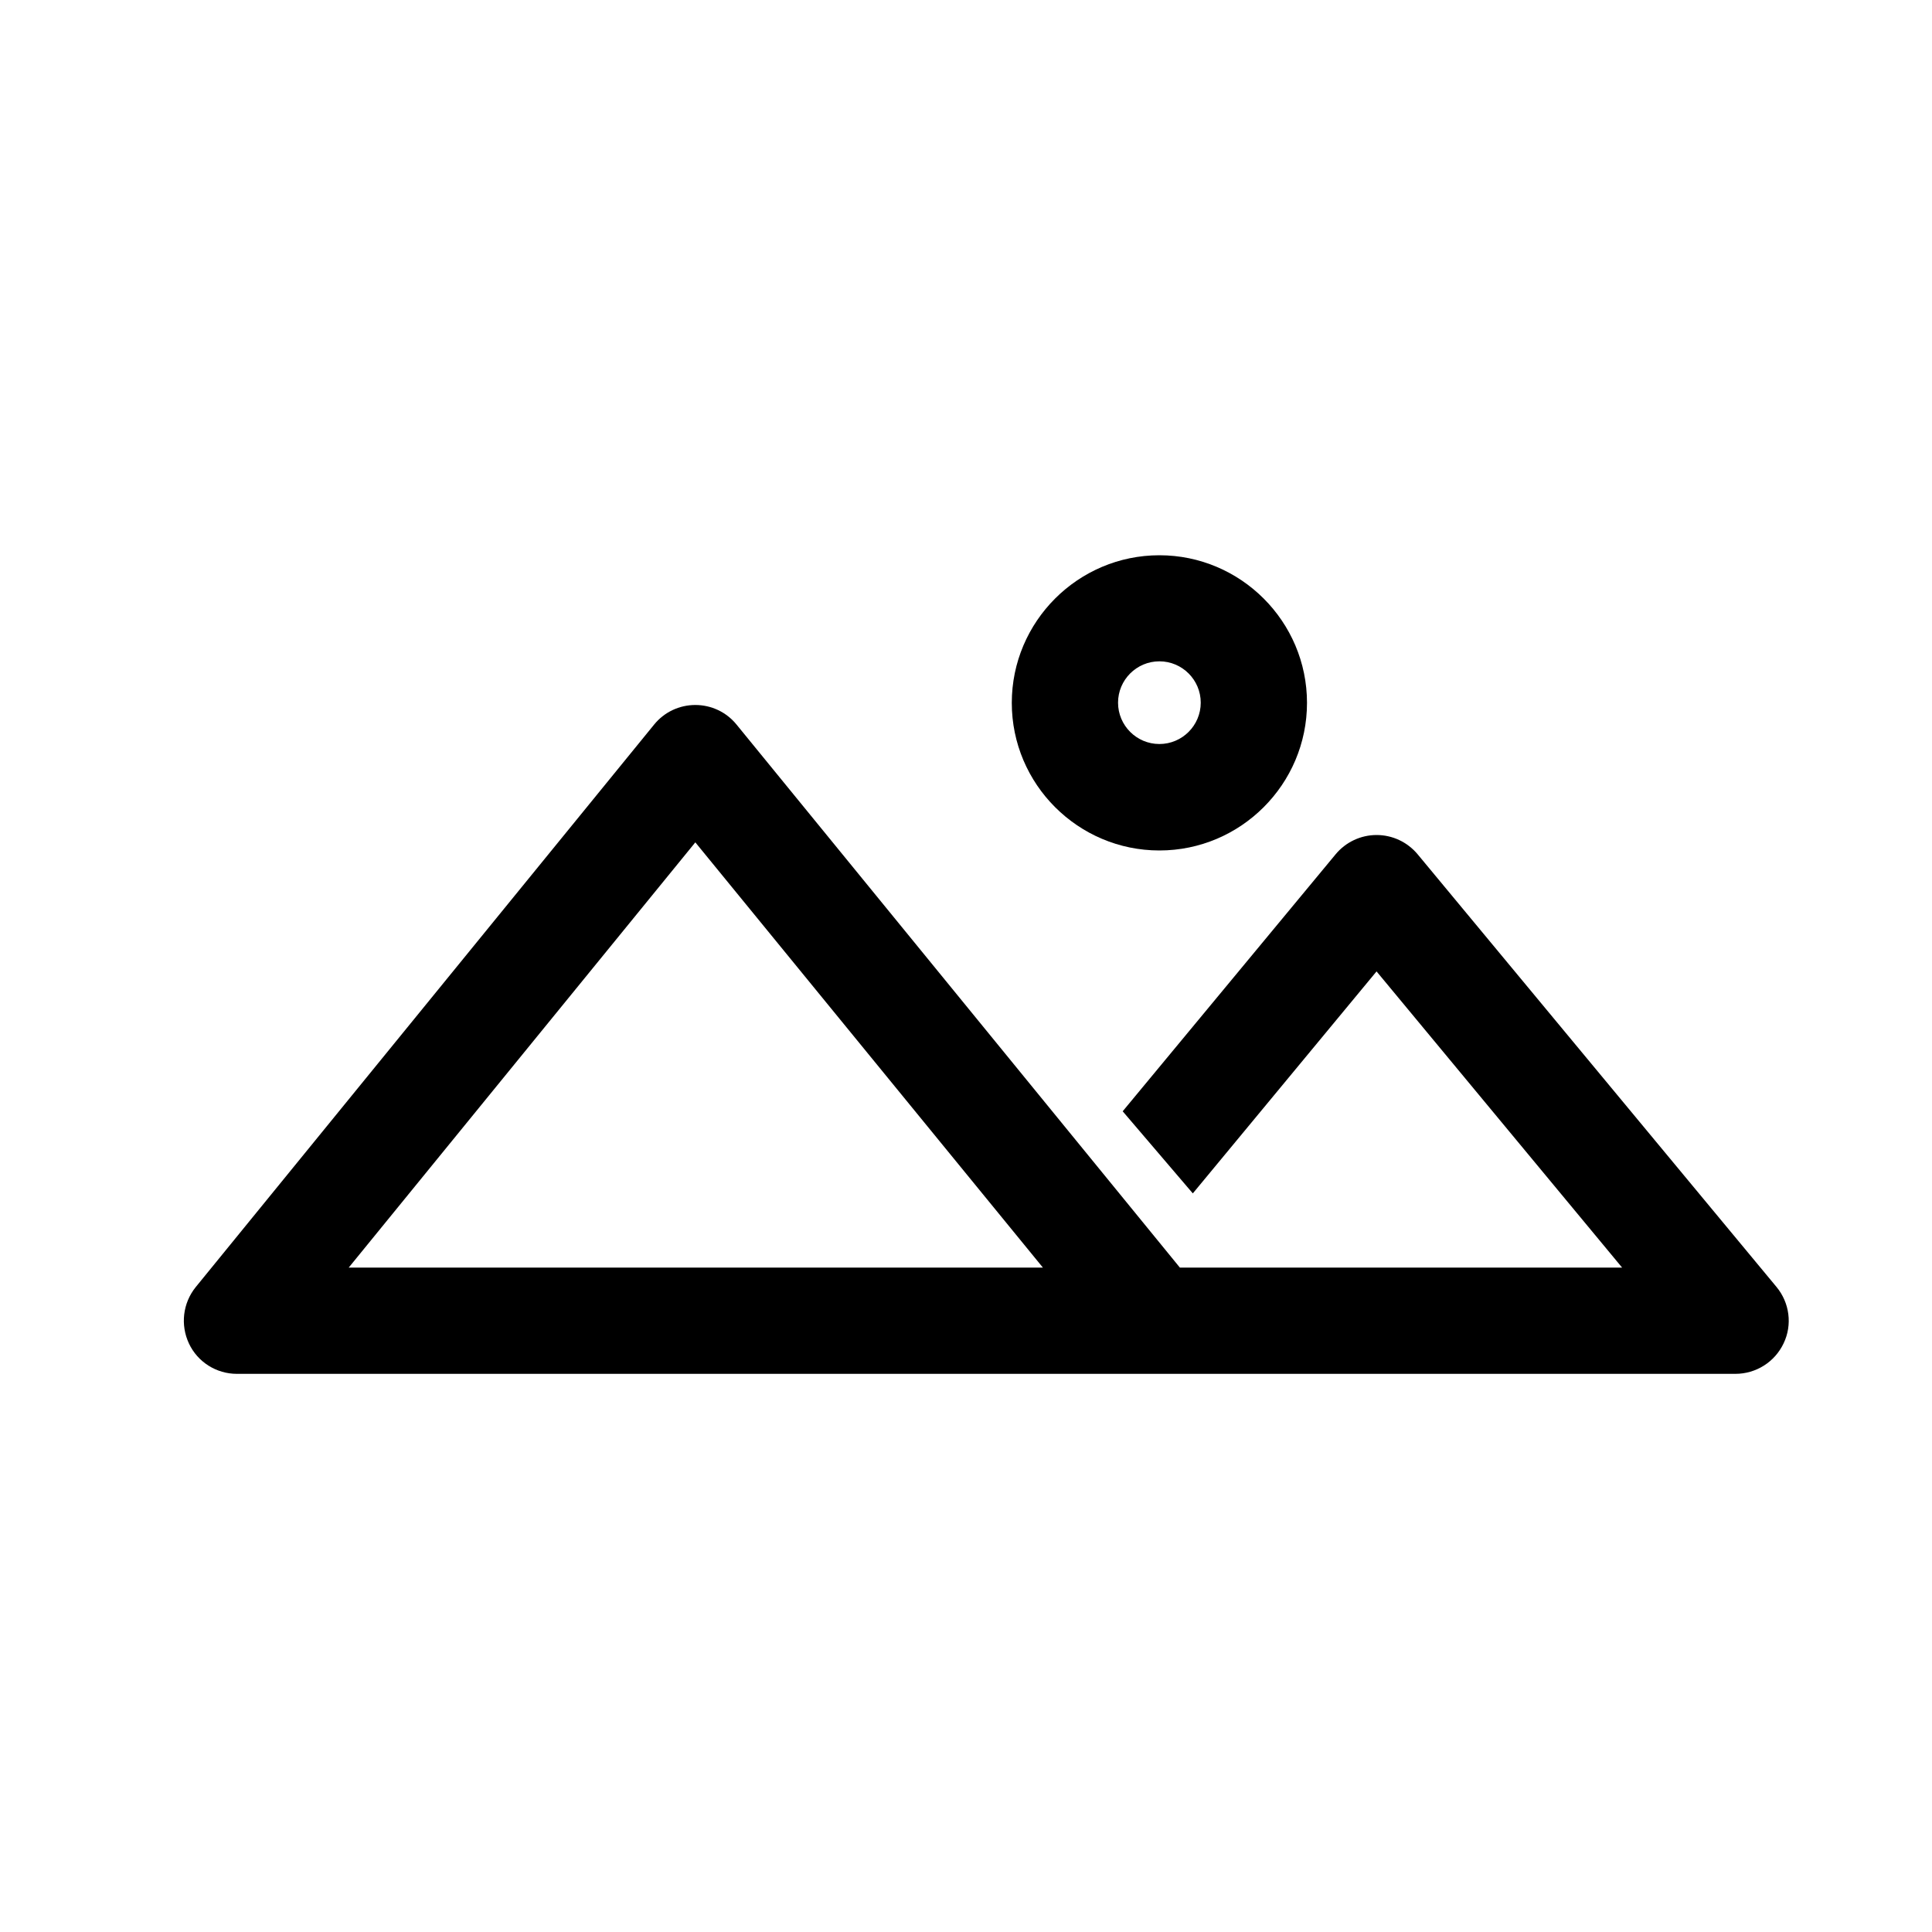 <?xml version="1.0" encoding="utf-8"?>
<!-- Generator: Adobe Illustrator 24.1.0, SVG Export Plug-In . SVG Version: 6.00 Build 0)  -->
<svg version="1.1" id="Layer_1" xmlns="http://www.w3.org/2000/svg" xmlns:xlink="http://www.w3.org/1999/xlink" x="0px" y="0px"
	 viewBox="0 0 1000 1000" style="enable-background:new 0 0 1000 1000;" xml:space="preserve">
<g>
	<g>
		<path d="M600.1,440.2c-42.1,0-76.4-34.3-76.4-76.4c0-42.1,34.3-76.4,76.4-76.4s76.4,34.3,76.4,76.4
			C676.5,405.9,642.2,440.2,600.1,440.2z M600.1,342.3c-11.8,0-21.4,9.6-21.4,21.4c0,11.8,9.6,21.4,21.4,21.4s21.4-9.6,21.4-21.4
			C621.5,351.9,611.9,342.3,600.1,342.3z"/>
	</g>
	<g>
		<path d="M898.2,711.1H122.6c-10.6,0-20.3-6.1-24.8-15.7s-3.2-20.9,3.5-29.2l237.3-291.2c5.2-6.4,13-10.1,21.3-10.1c0,0,0,0,0,0
			c8.3,0,16.1,3.7,21.3,10.1l229.5,281.1h228.9L712.5,502.8l-95.1,114.9l-36.3-42.5l110.2-133c5.2-6.3,13-10,21.2-10c0,0,0,0,0,0
			c8.2,0,15.9,3.6,21.2,9.9l185.8,224c6.8,8.2,8.3,19.6,3.7,29.2C918.6,705,908.9,711.1,898.2,711.1z M180.5,656.1h359.3L359.9,436
			L180.5,656.1z"/>
	</g>
</g>
</svg>
